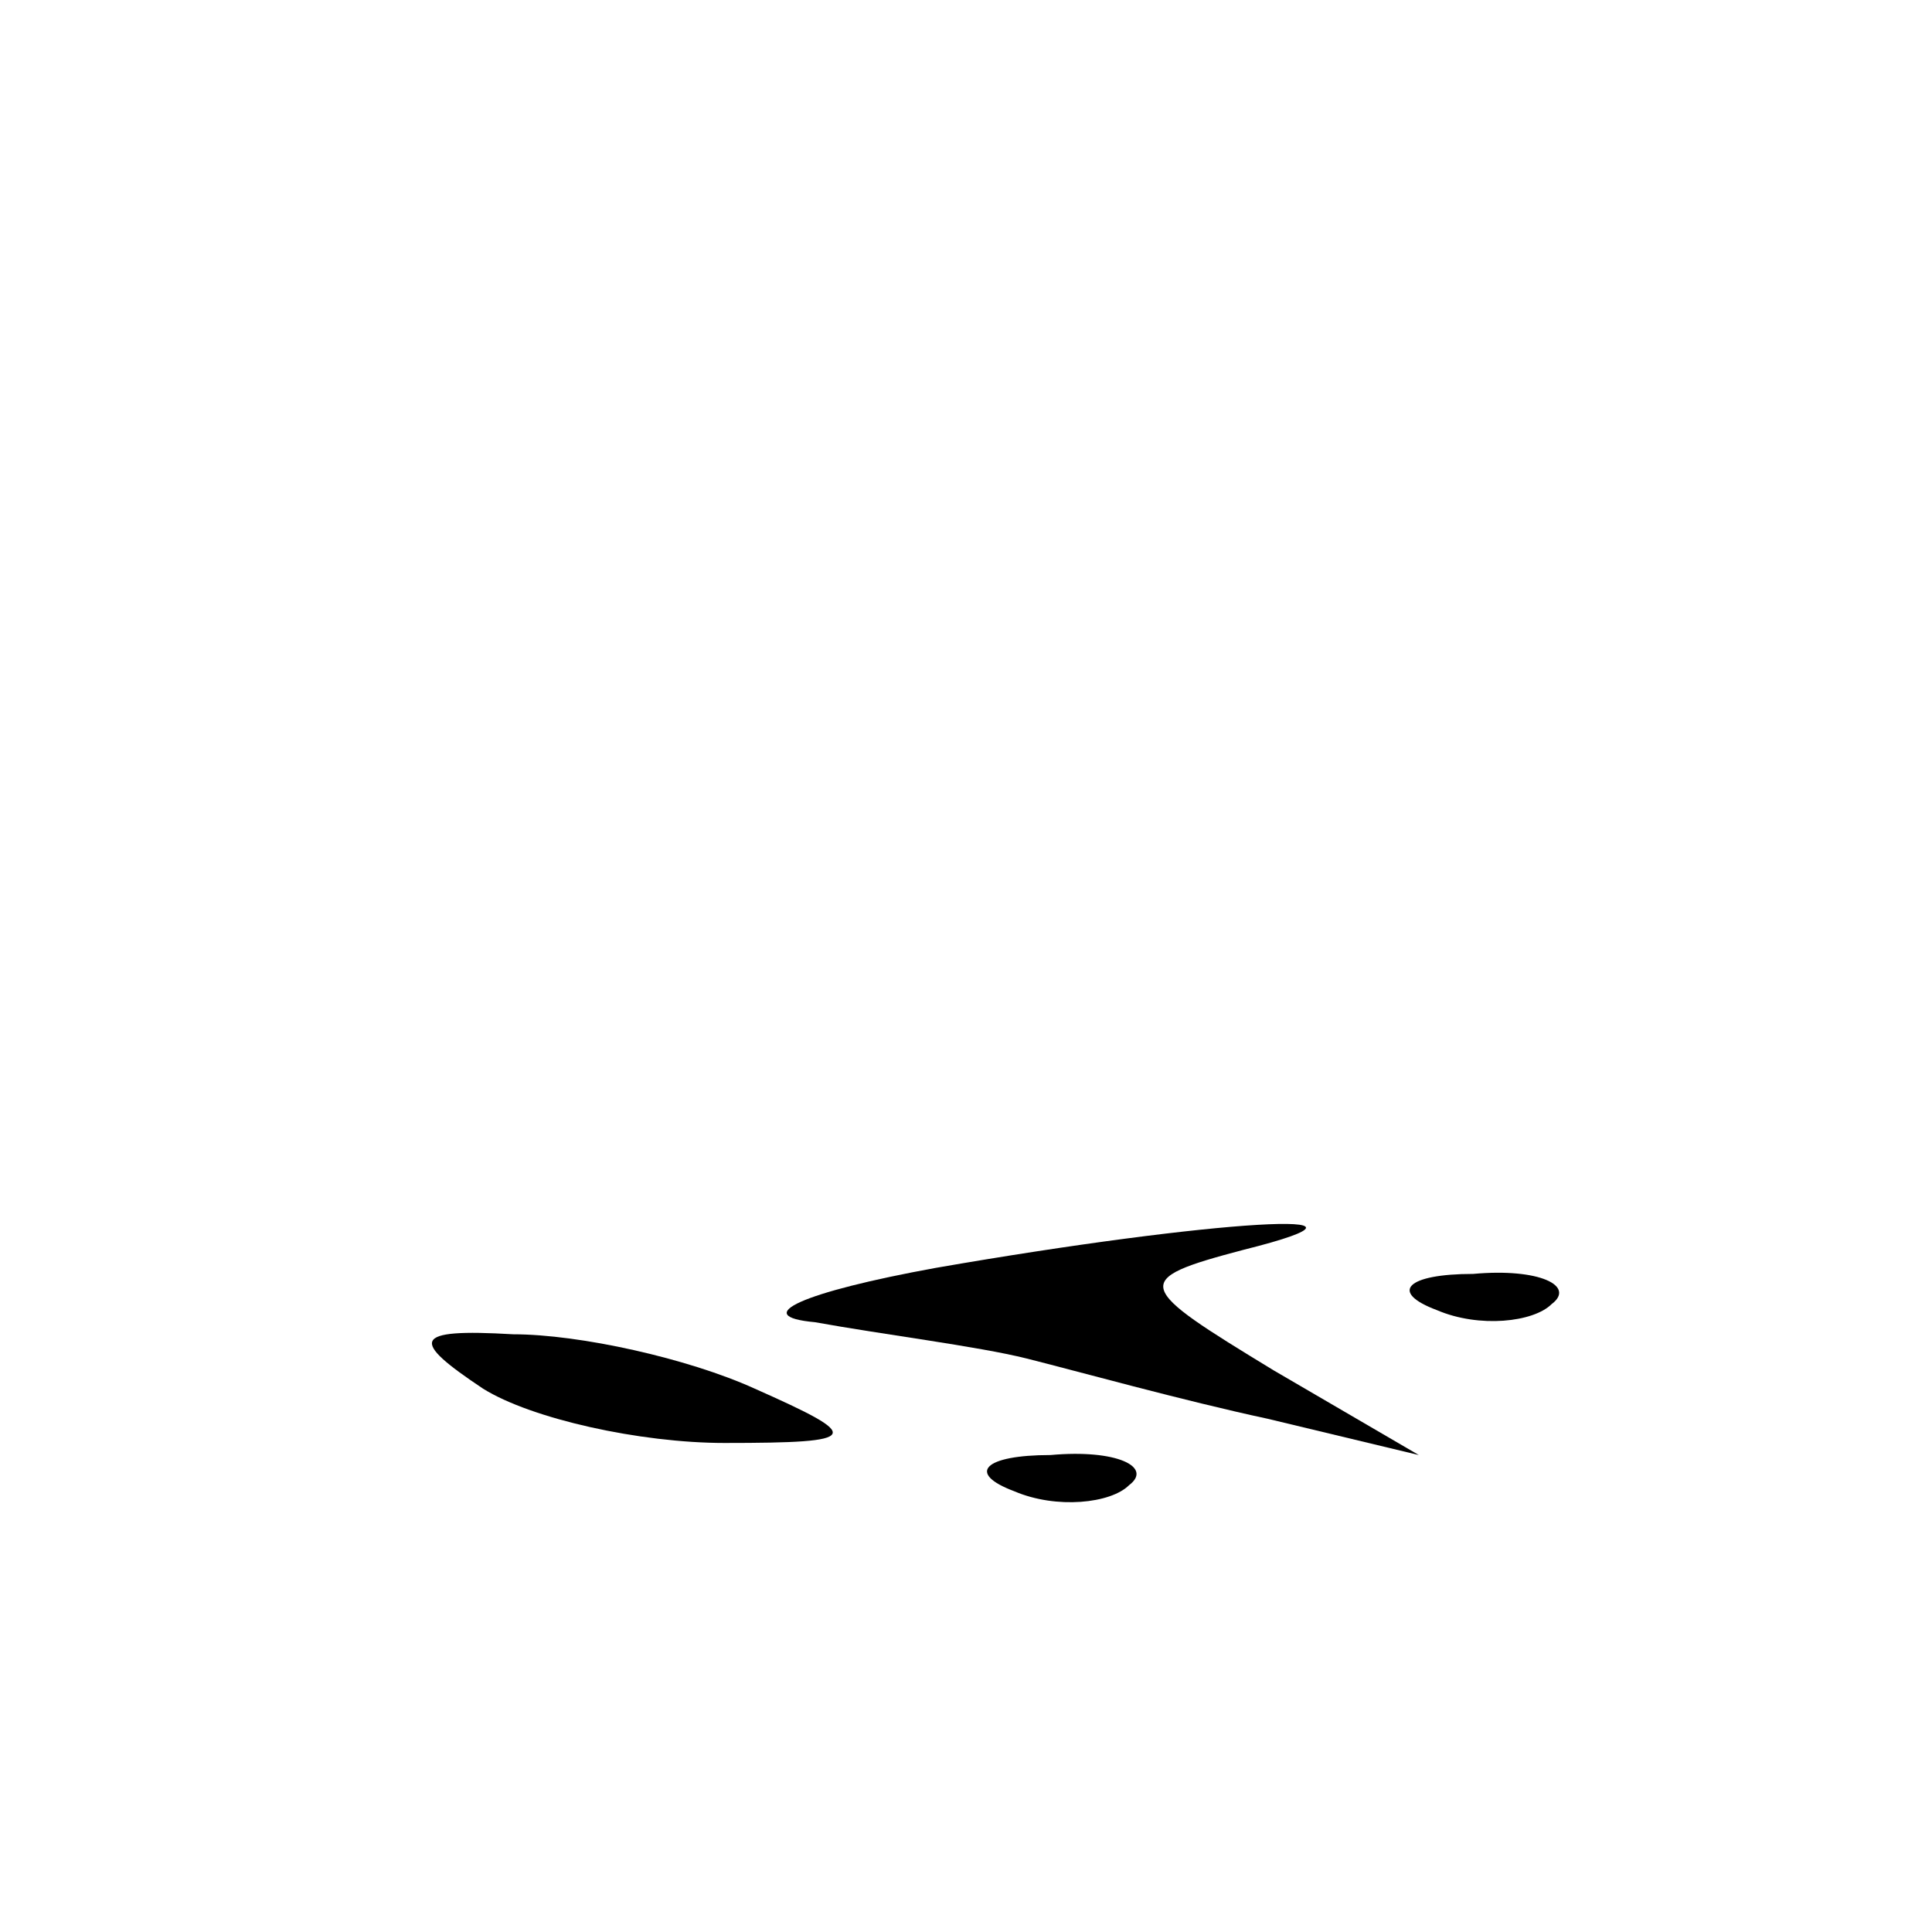 <?xml version="1.0" standalone="no"?>
<!DOCTYPE svg PUBLIC "-//W3C//DTD SVG 20010904//EN"
 "http://www.w3.org/TR/2001/REC-SVG-20010904/DTD/svg10.dtd">
<svg version="1.0" xmlns="http://www.w3.org/2000/svg"
 width="32pt" height="32pt" viewBox="0 0 32 32"
 preserveAspectRatio="xMidYMid meet">
<g transform="translate(0,32) scale(0.1,-0.1)"
fill="#000000" stroke="none">
<path fill="#000000" stroke="none" d="M155 110 c-22 -4 -31 -8 -20 -9 11 -2
27 -4 35 -6 8 -2 26 -7 40 -10 l25 -6 -24 14 c-23 14 -24 15 -5 20 28 7 -5 5
-51 -3z"/>
<path fill="#000000" stroke="none" d="M238 103 c7 -3 16 -2 19 1 4 3 -2 6
-13 5 -11 0 -14 -3 -6 -6z"/>
<path fill="#000000" stroke="none" d="M80 90 c8 -5 26 -9 40 -9 23 0 23 1 5
9 -11 5 -29 9 -40 9 -17 1 -17 -1 -5 -9z"/>
<path fill="#000000" stroke="none" d="M168 73 c7 -3 16 -2 19 1 4 3 -2 6 -13
5 -11 0 -14 -3 -6 -6z"/>
</g>
</svg>
